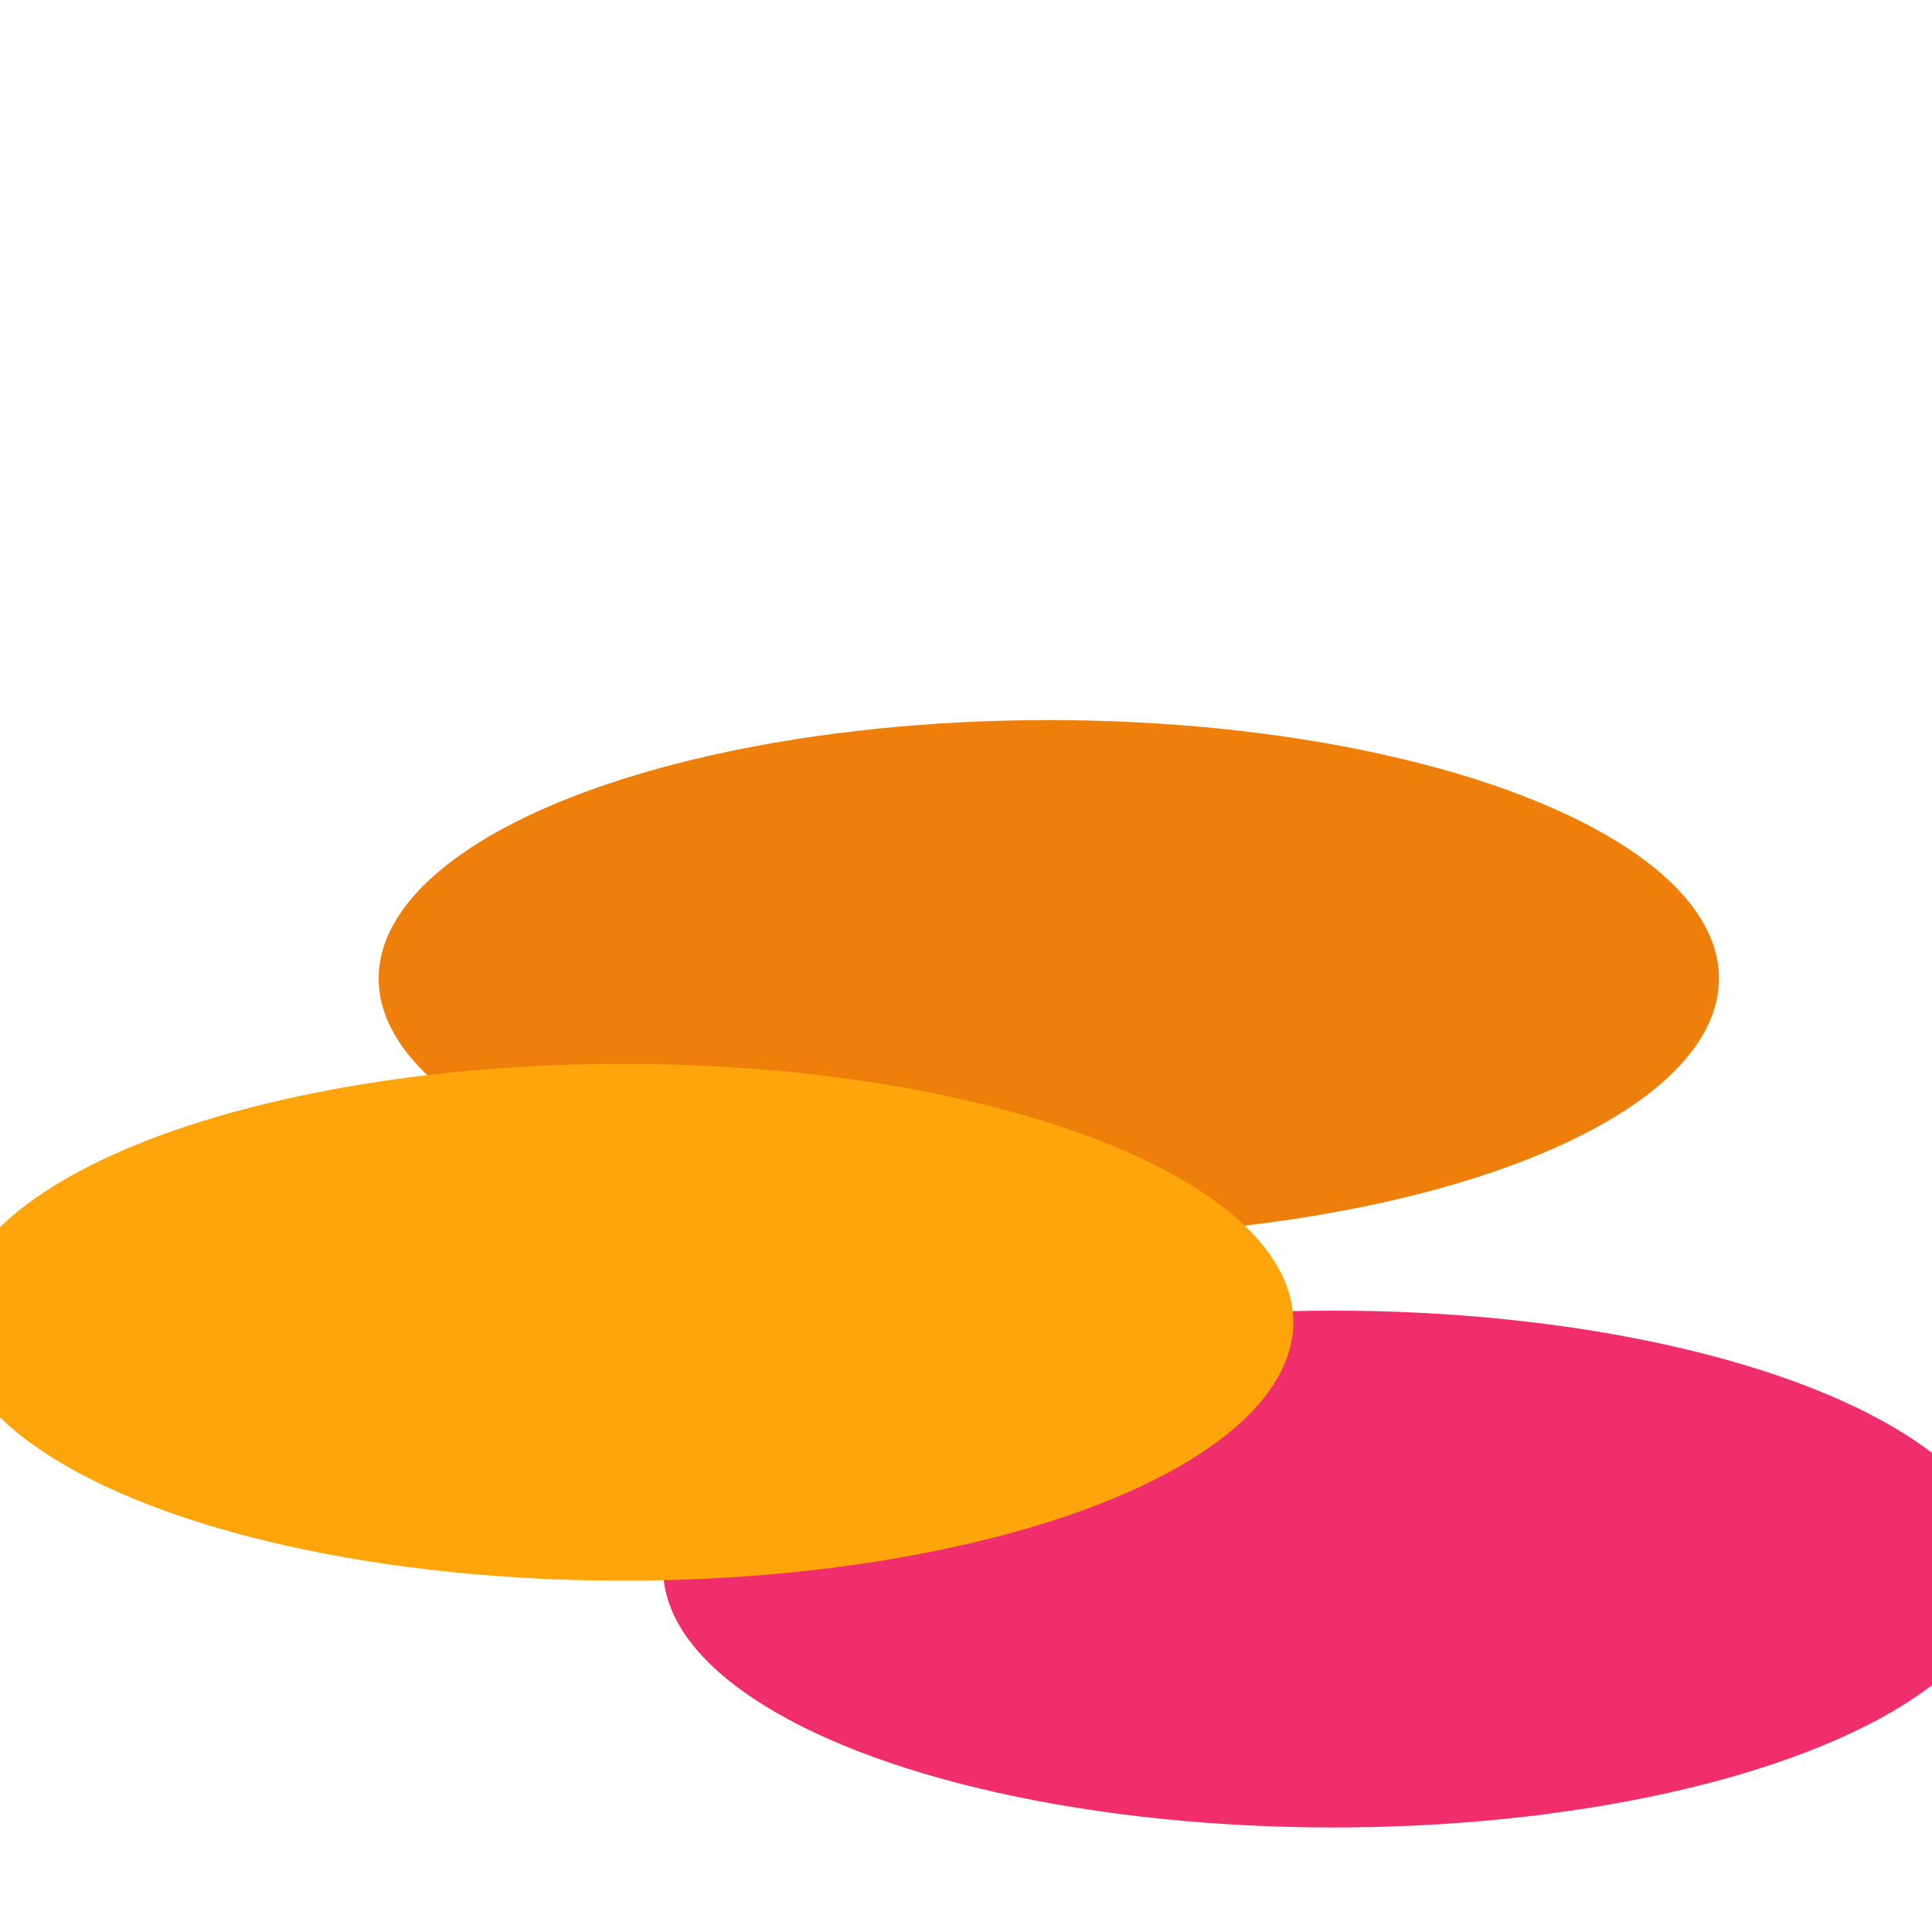 <svg xmlns="http://www.w3.org/2000/svg" version="1.1" xmlns:xlink="http://www.w3.org/1999/xlink" xmlns:svgjs="http://svgjs.dev/svgjs" viewBox="0 0 800 800" opacity="1"><defs><filter id="bbblurry-filter" x="-100%" y="-100%" width="400%" height="400%" filterUnits="objectBoundingBox" primitiveUnits="userSpaceOnUse" color-interpolation-filters="sRGB">
	<feGaussianBlur stdDeviation="93" x="0%" y="0%" width="100%" height="100%" in="SourceGraphic" edgeMode="none" result="blur"></feGaussianBlur></filter></defs><g filter="url(#bbblurry-filter)"><ellipse rx="277.5" ry="107" cx="552.108" cy="649.715" fill="#ef2e6b"></ellipse><ellipse rx="277.5" ry="107" cx="434.293" cy="405.179" fill="#ee7f0b"></ellipse><ellipse rx="277.5" ry="107" cx="258.028" cy="547.53" fill="#fea50b"></ellipse></g></svg>